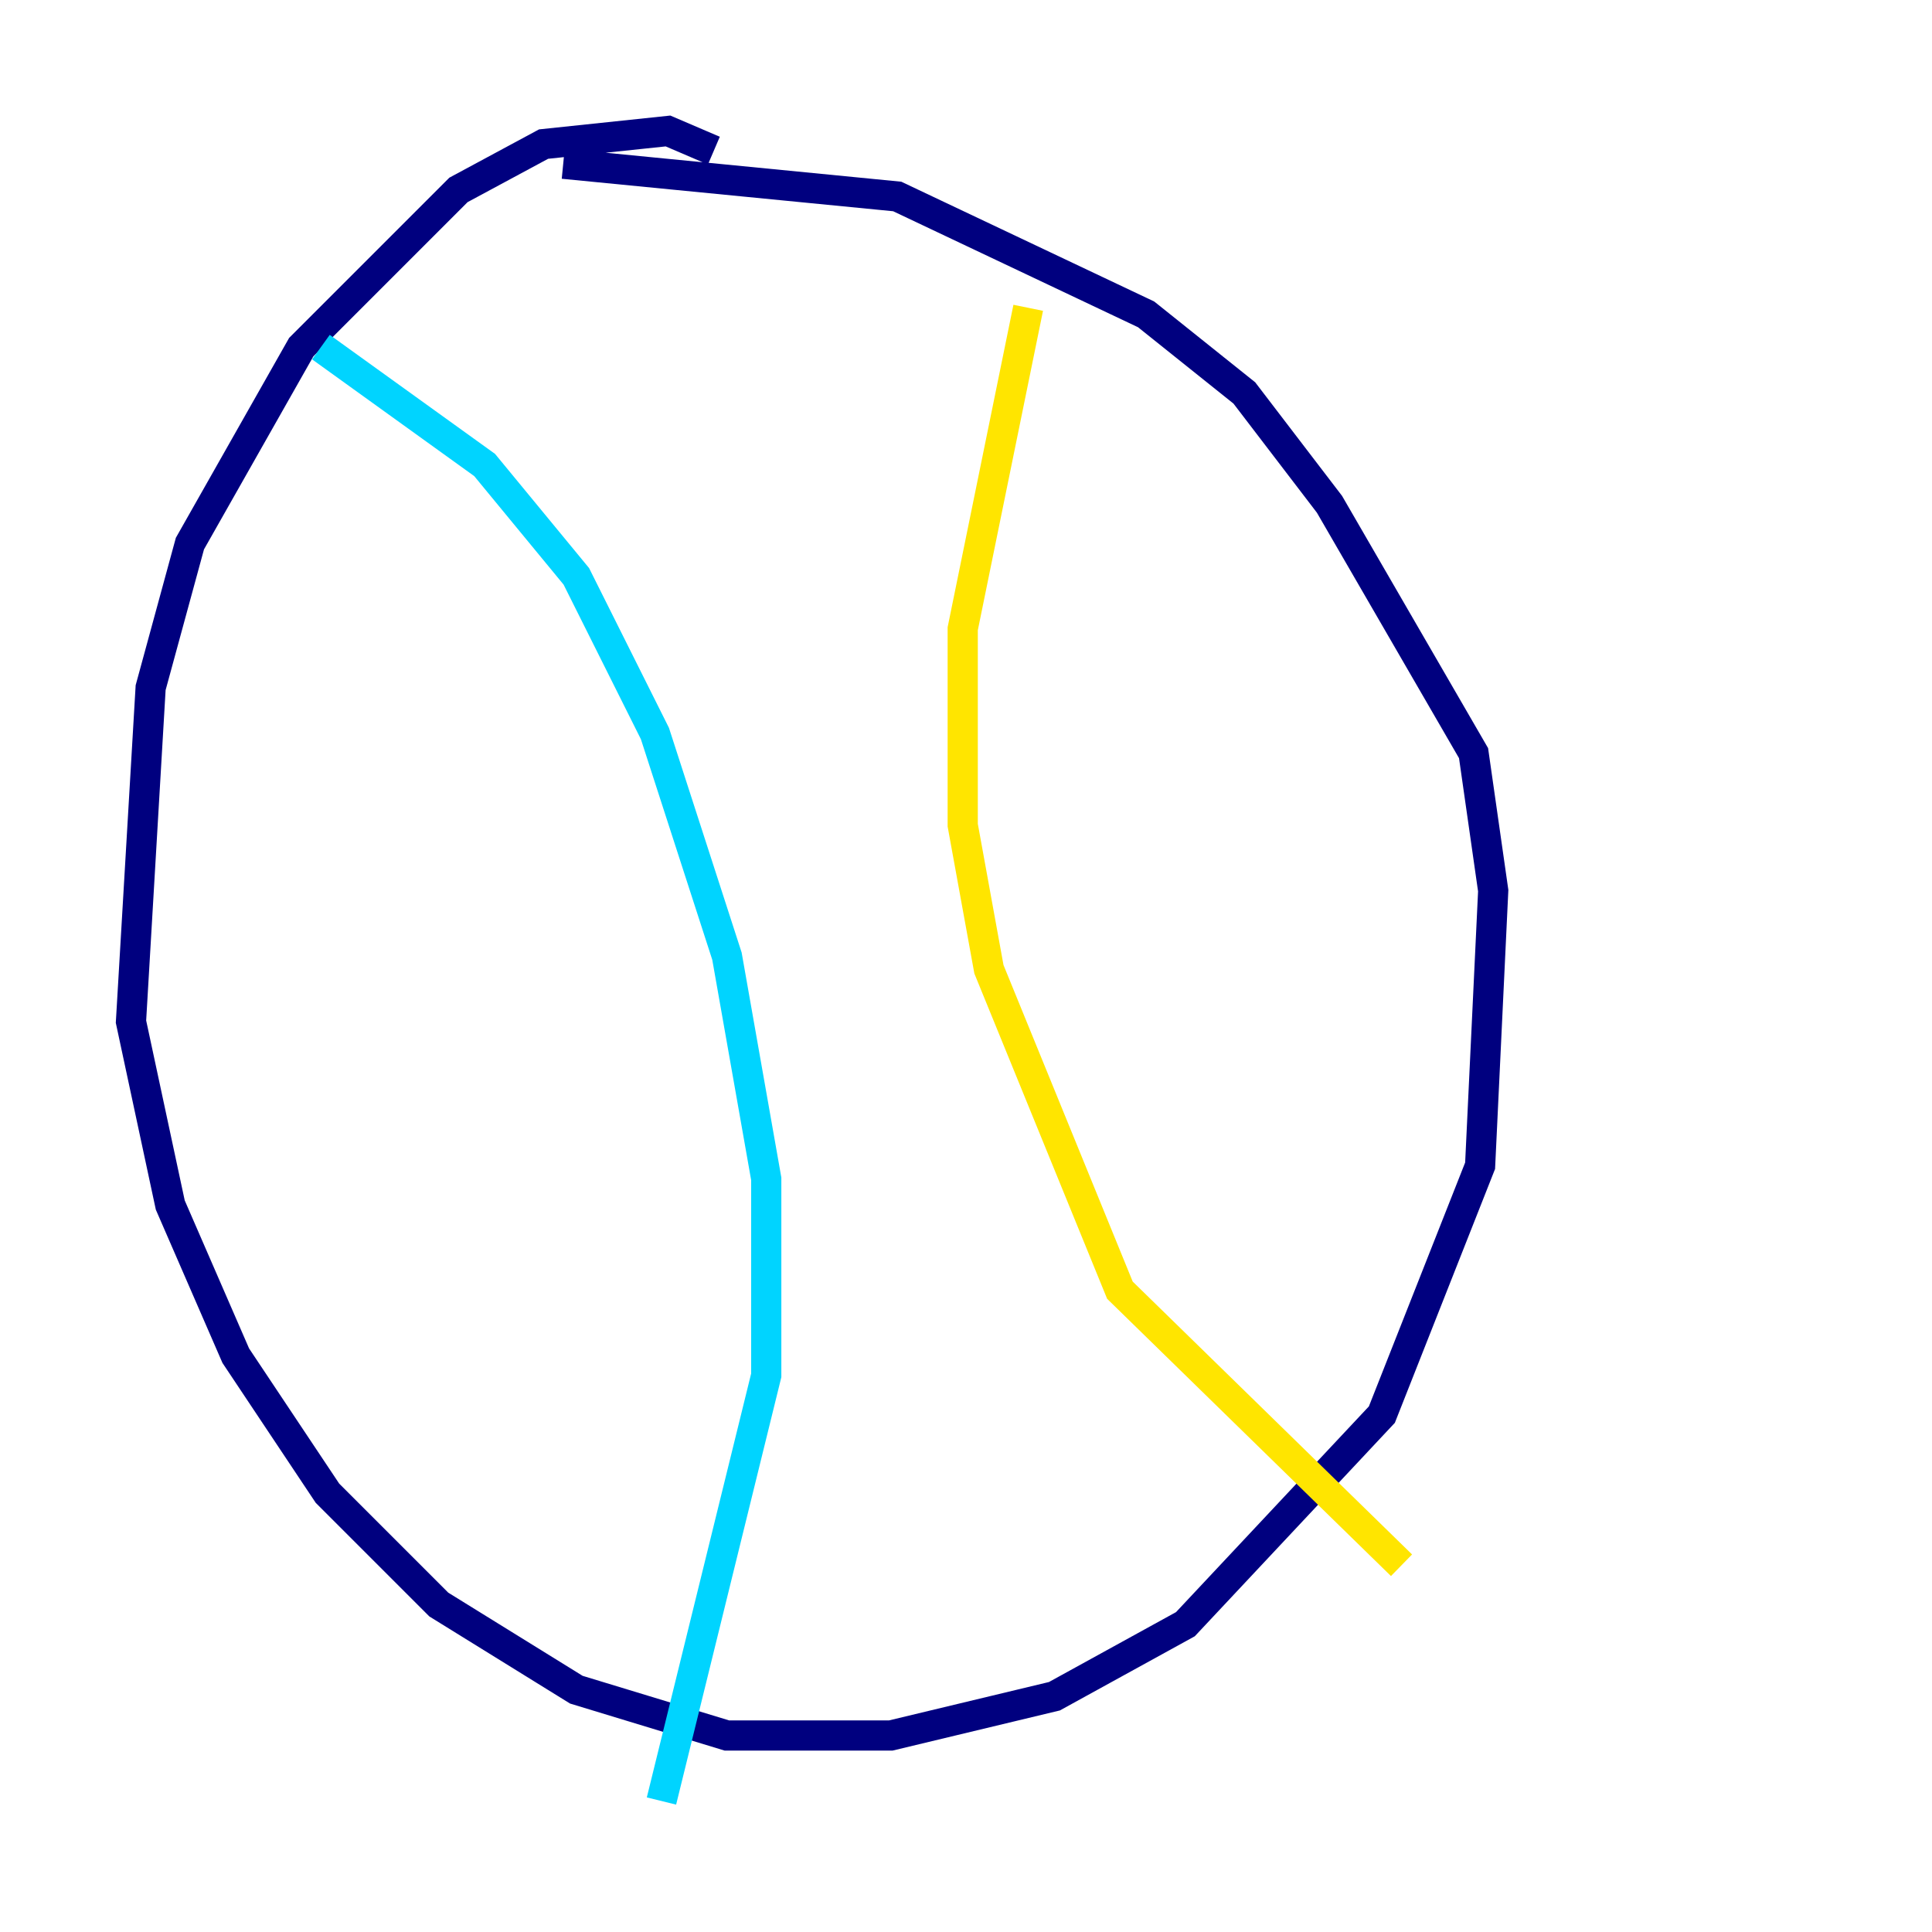 <?xml version="1.0" encoding="utf-8" ?>
<svg baseProfile="tiny" height="128" version="1.2" viewBox="0,0,128,128" width="128" xmlns="http://www.w3.org/2000/svg" xmlns:ev="http://www.w3.org/2001/xml-events" xmlns:xlink="http://www.w3.org/1999/xlink"><defs /><polyline fill="none" points="47.295,9.98 44.258,8.678 36.014,9.546 30.373,12.583 19.959,22.997 12.583,36.014 9.98,45.559 8.678,67.688 11.281,79.837 15.62,89.817 21.695,98.929 29.071,106.305 38.183,111.946 48.163,114.983 59.01,114.983 69.858,112.38 78.536,107.607 91.552,93.722 98.061,77.234 98.929,59.01 97.627,49.898 88.081,33.41 82.441,26.034 75.932,20.827 59.444,13.017 37.315,10.848" stroke="#00007f" stroke-width="2" /><polyline fill="none" points="21.261,22.997 32.108,30.807 38.183,38.183 43.39,48.597 48.163,63.349 50.766,78.102 50.766,91.119 43.824,119.322" stroke="#00d4ff" stroke-width="2" /><polyline fill="none" points="68.122,20.393 63.783,41.654 63.783,54.671 65.519,64.217 74.197,85.478 92.854,103.702" stroke="#ffe500" stroke-width="2" /><polyline fill="none" points="44.258,101.532 44.258,101.532" stroke="#7f0000" stroke-width="2" /></svg>
